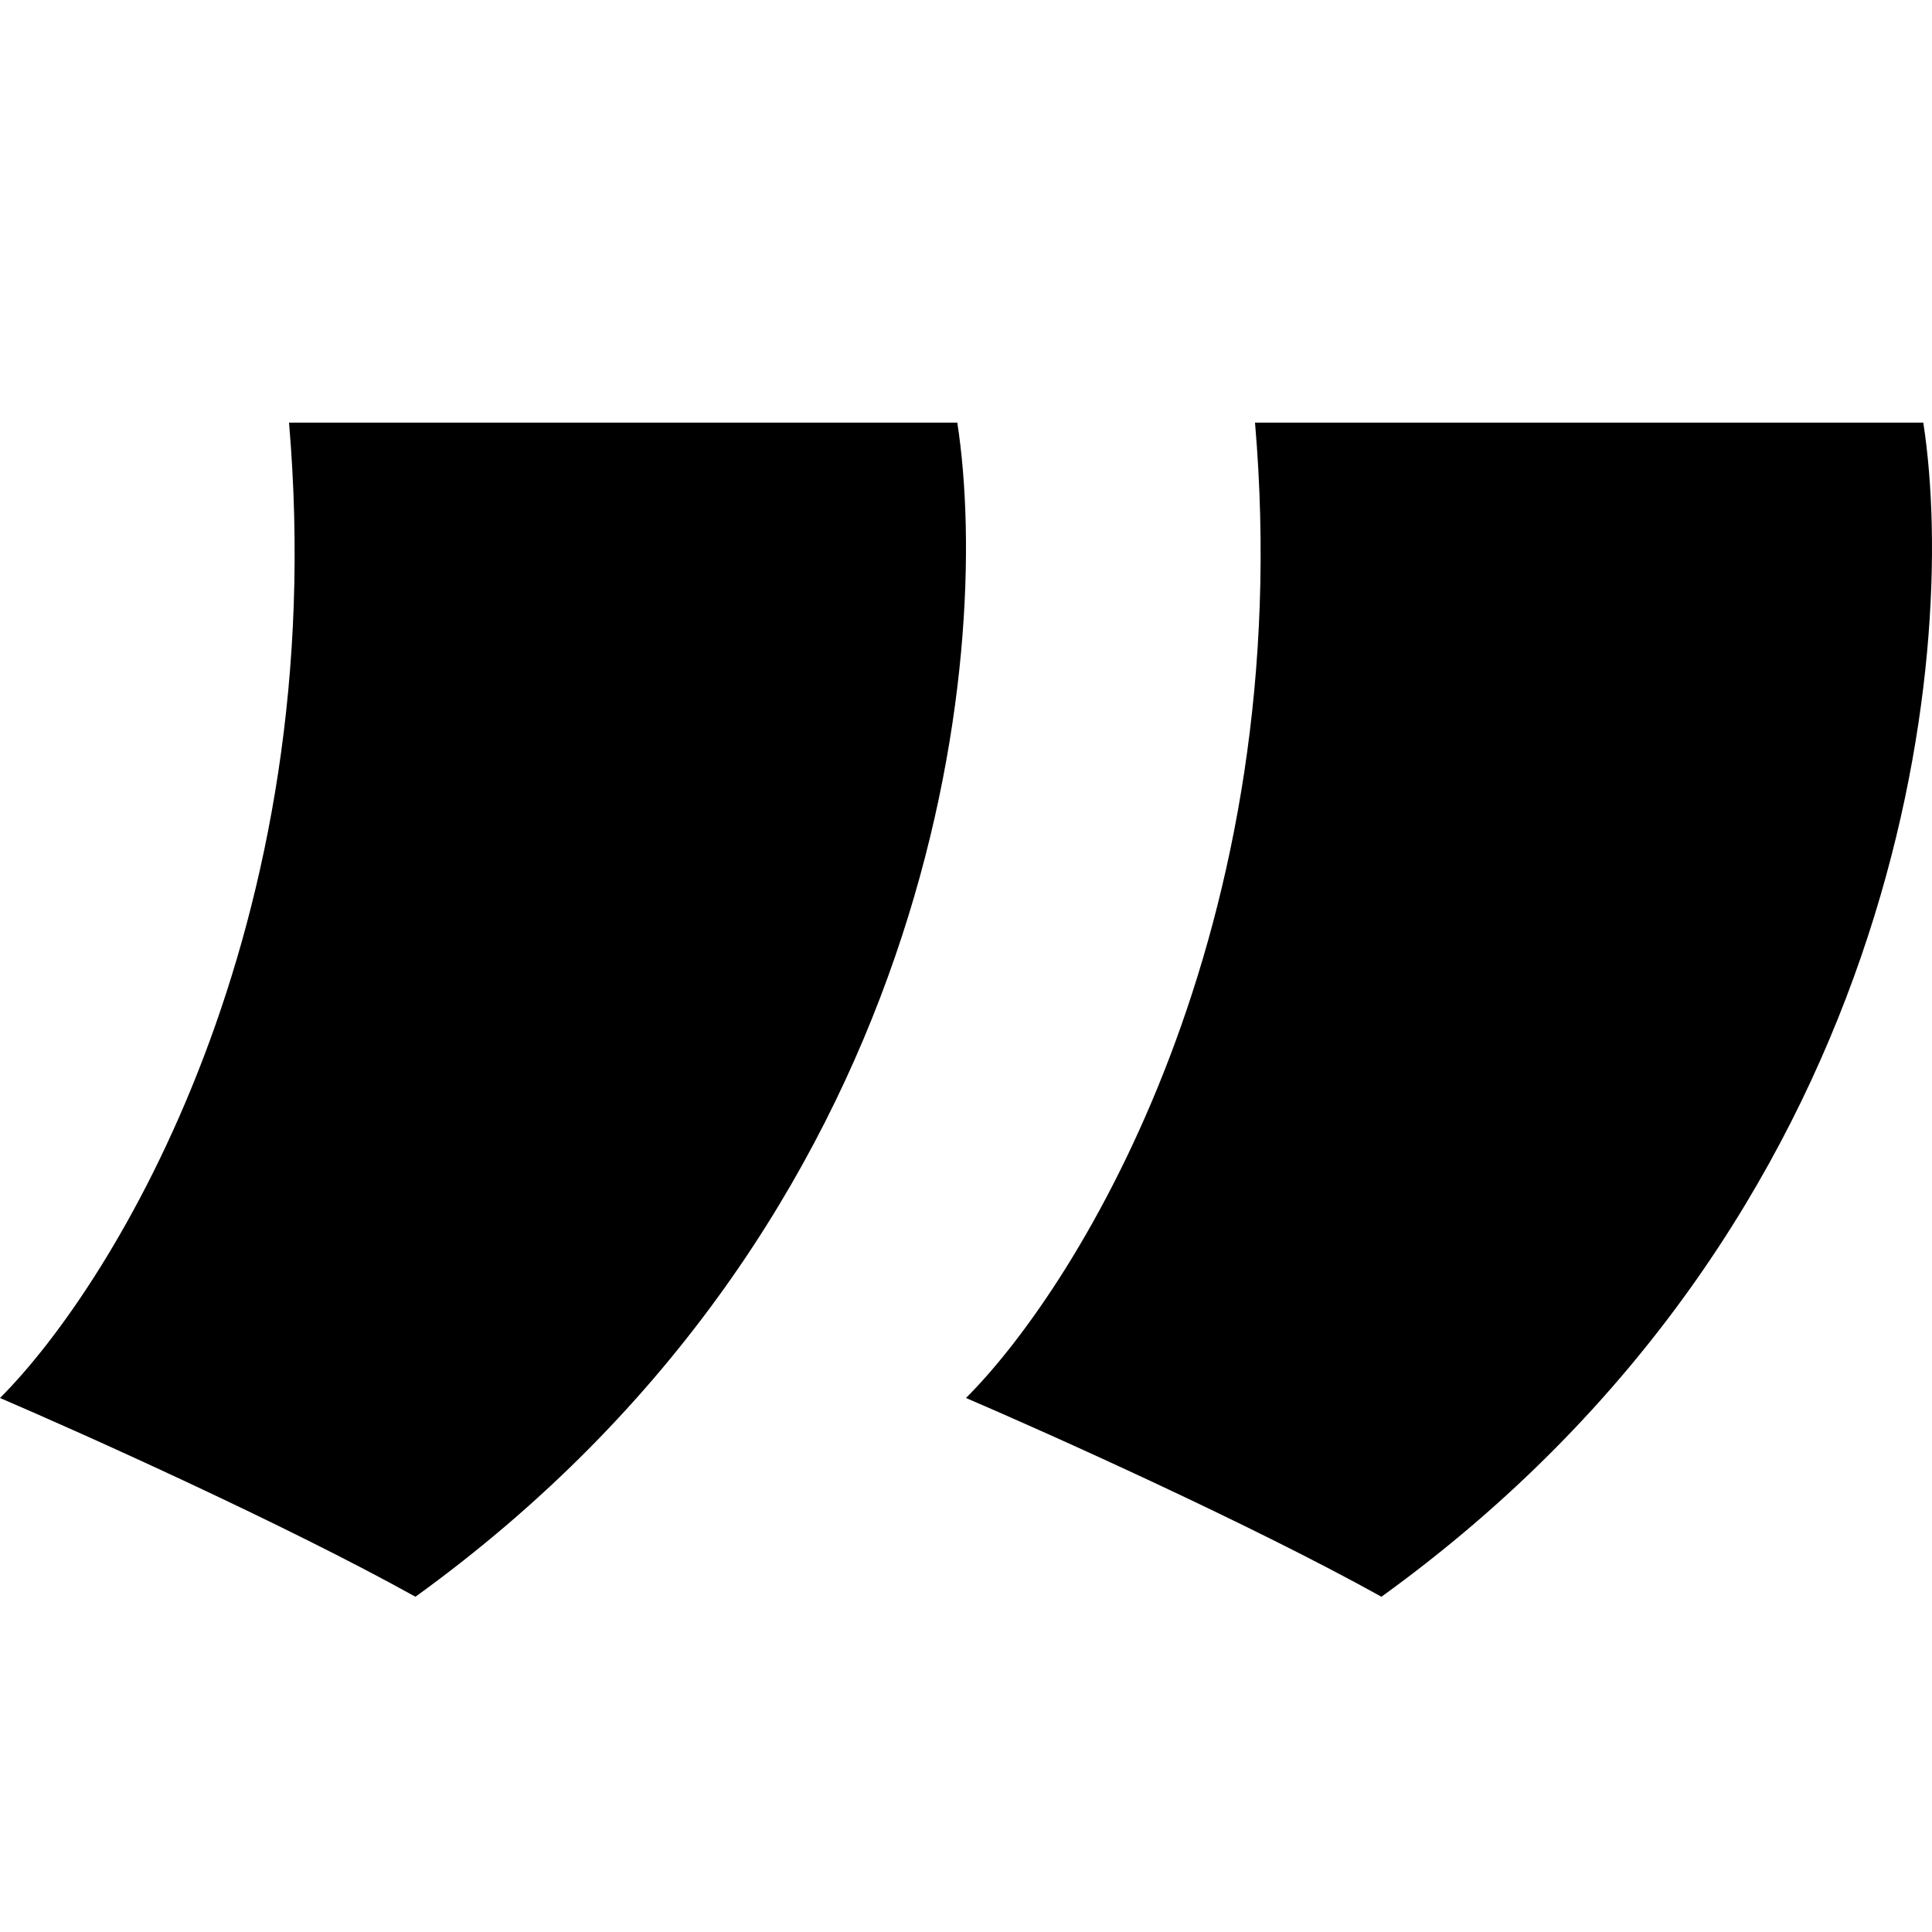 <svg width="32" height="32" viewBox="0 0 32 32" xmlns="http://www.w3.org/2000/svg"><path d="M31.856 7H20.787C21.505 15.377 17.895 21.261 16 23.155C17.396 23.754 20.727 25.25 22.881 26.447C31.497 20.224 32.455 10.889 31.856 7Z"/><path d="M15.856 7H4.787C5.505 15.377 1.895 21.261 0 23.155C1.396 23.754 4.727 25.25 6.881 26.447C15.497 20.224 16.455 10.889 15.856 7Z"/></svg>